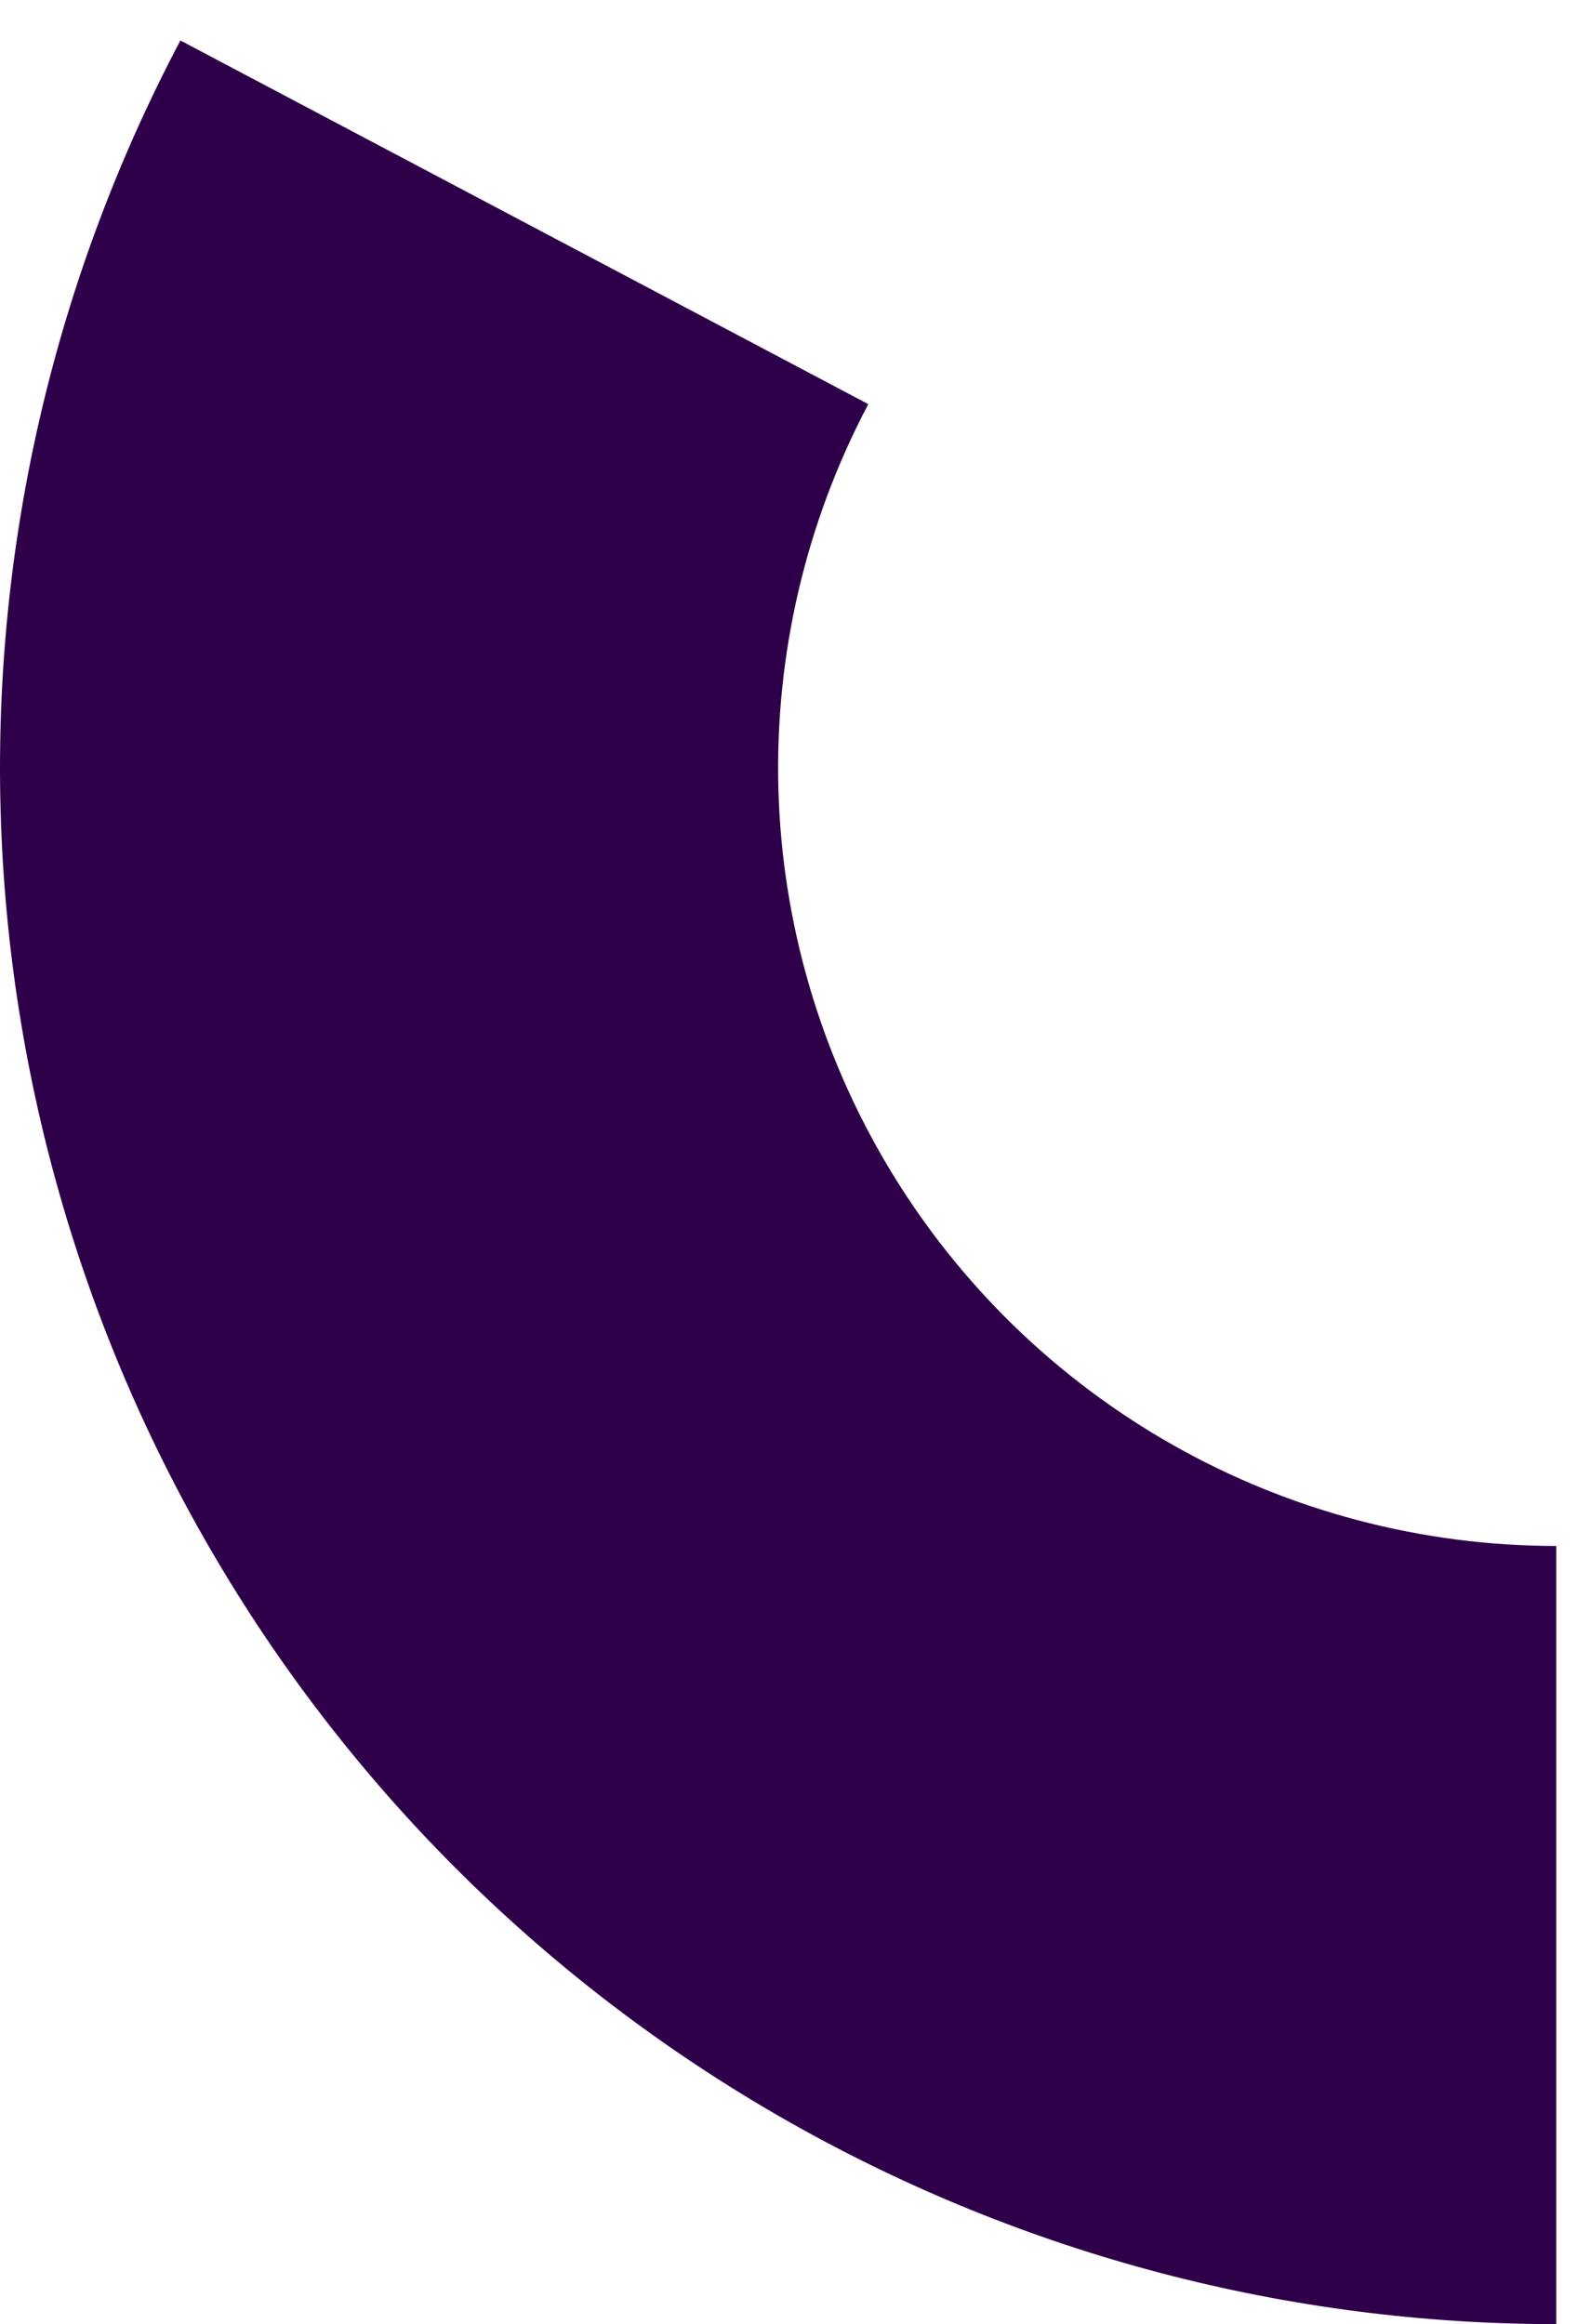 <svg width="38" height="56" viewBox="0 0 38 56" fill="none" xmlns="http://www.w3.org/2000/svg">
<path d="M37.5 56C31.036 56 24.682 54.329 19.054 51.15C13.426 47.97 8.716 43.39 5.38 37.853C2.044 32.316 0.196 26.012 0.015 19.55C-0.166 13.089 1.326 6.69 4.347 0.975L20.923 9.738C19.413 12.595 18.667 15.794 18.757 19.025C18.848 22.256 19.772 25.408 21.44 28.177C23.108 30.945 25.463 33.235 28.277 34.825C31.091 36.415 34.268 37.25 37.5 37.25L37.5 56Z" fill="#2E004A"/>
</svg>
